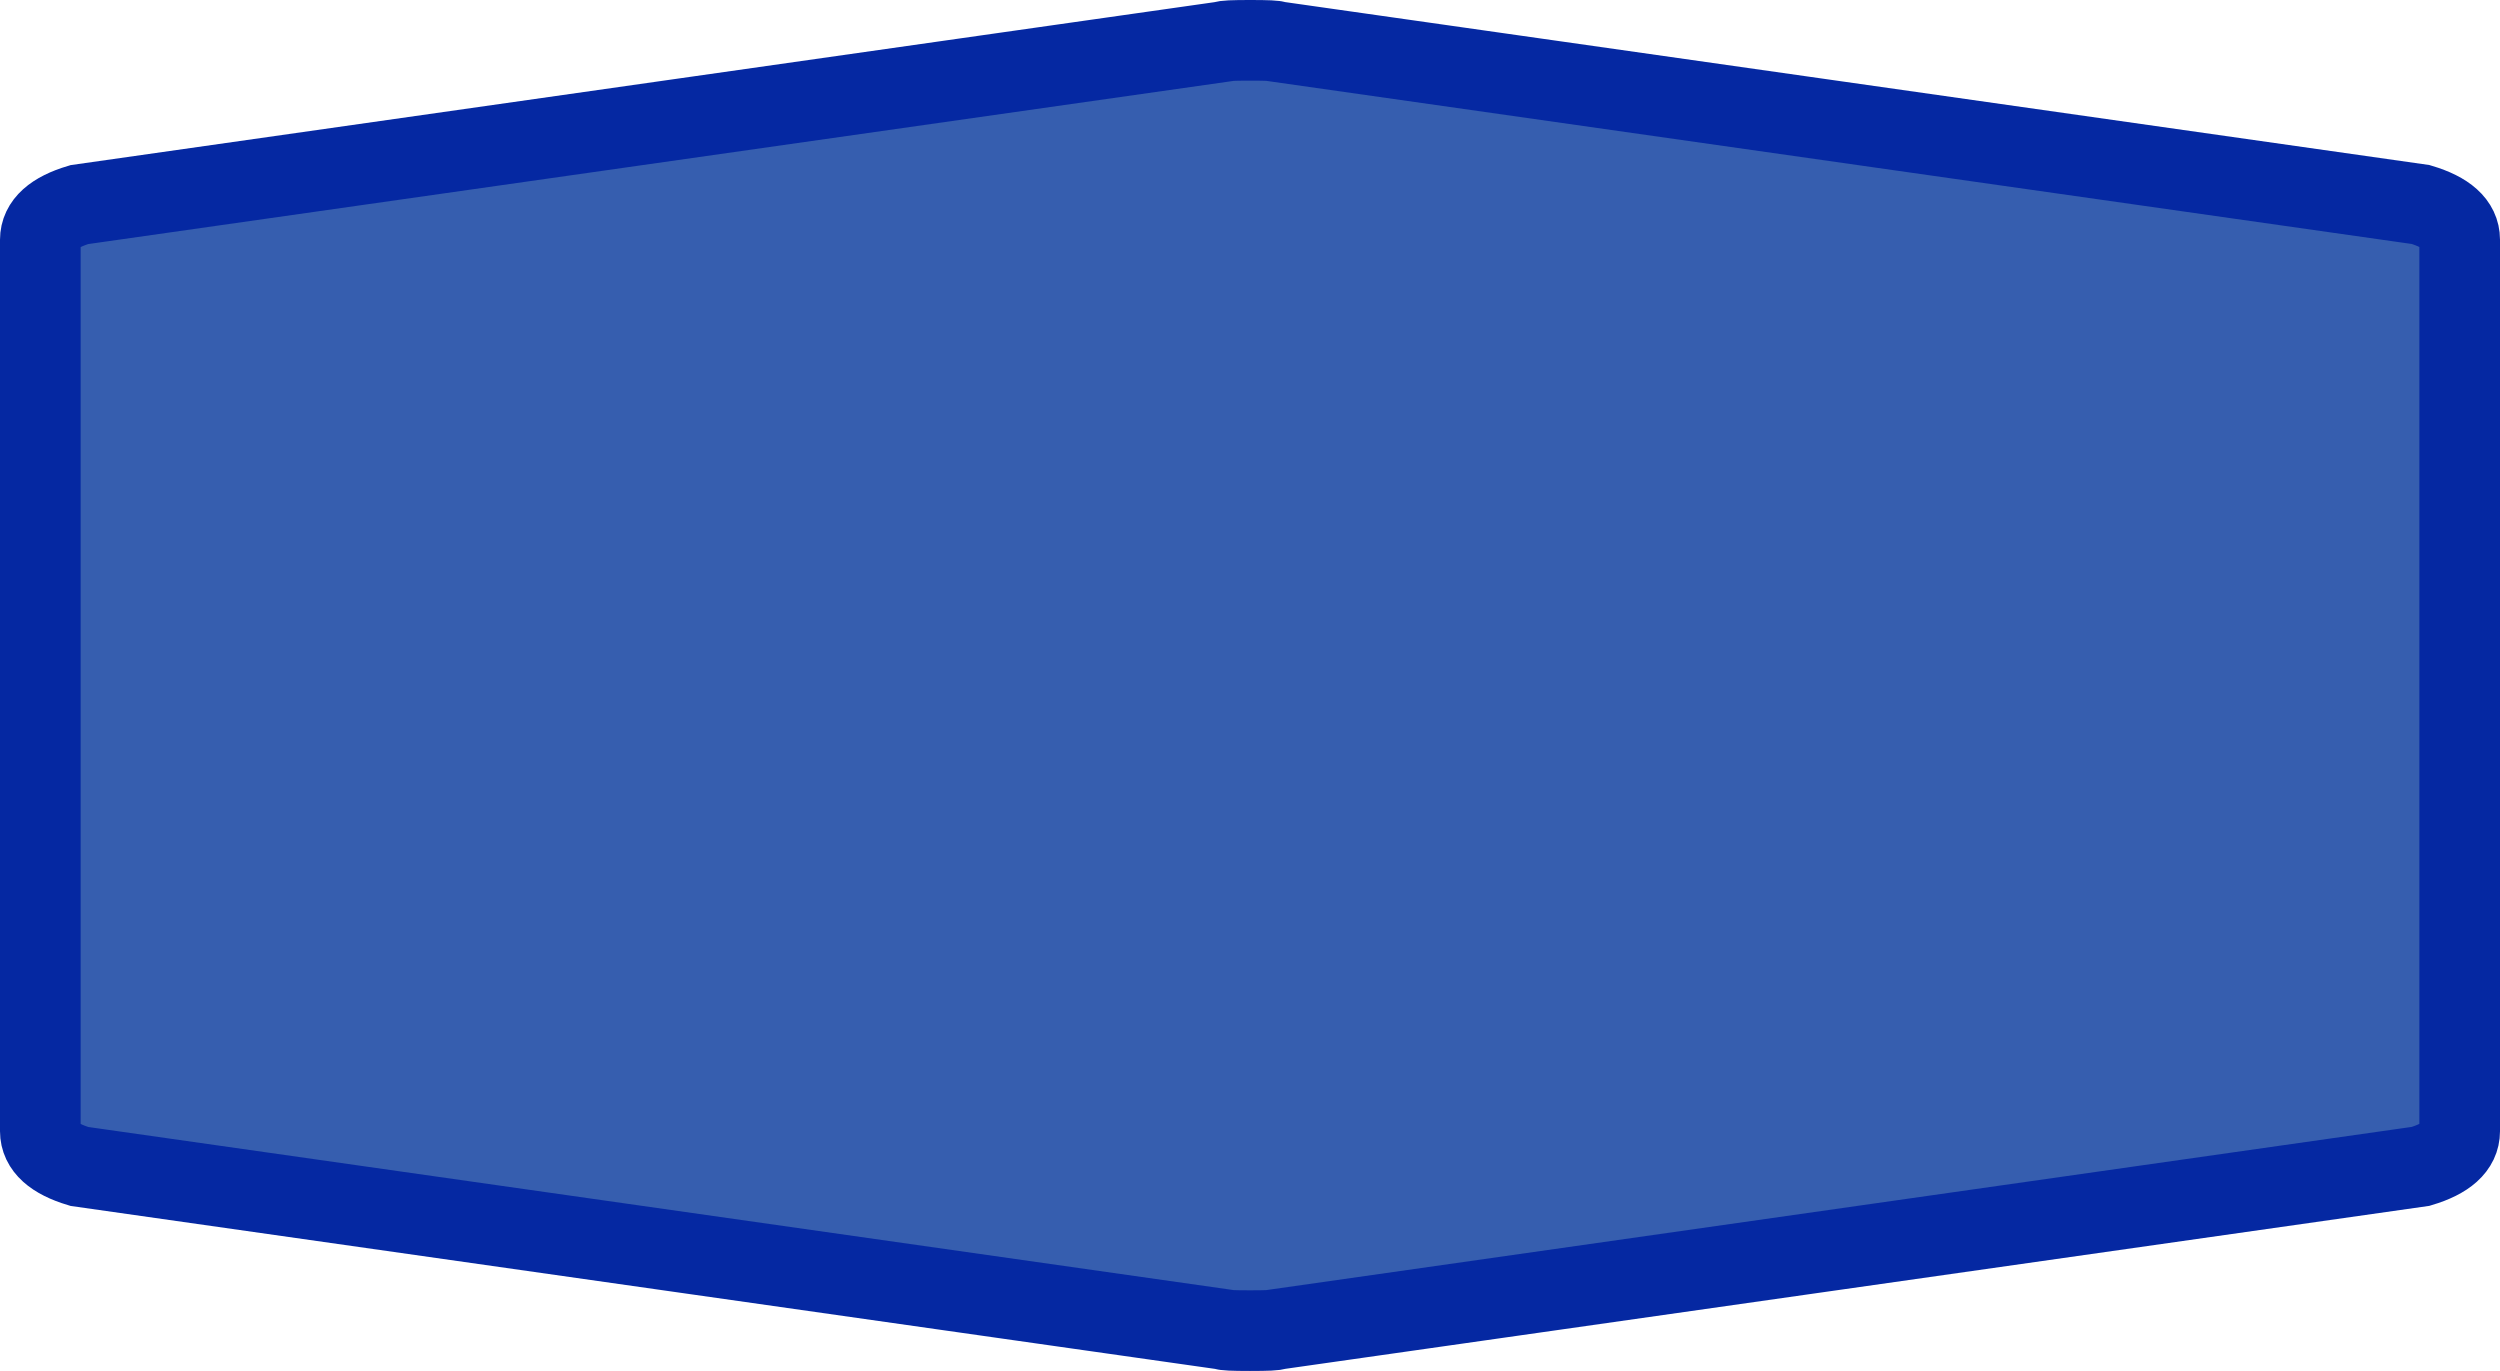 <?xml version="1.0" encoding="UTF-8" standalone="no"?>
<svg
   xmlns:dc="http://purl.org/dc/elements/1.1/"
   xmlns:cc="http://creativecommons.org/ns#"
   xmlns:rdf="http://www.w3.org/1999/02/22-rdf-syntax-ns#"
   xmlns:svg="http://www.w3.org/2000/svg"
   xmlns="http://www.w3.org/2000/svg"
   xmlns:sodipodi="http://sodipodi.sourceforge.net/DTD/sodipodi-0.dtd"
   xmlns:inkscape="http://www.inkscape.org/namespaces/inkscape"
   width="100%"
   height="100%"
   viewBox="0 0 31.0 17.0"
   id="svg2"
   version="1.1"
   inkscape:version="0.91 r13725"
   sodipodi:docname="autobahn_3x1_z18.svg">
  <defs
     id="defs7" />
  <sodipodi:namedview
     pagecolor="#ffffff"
     bordercolor="#666666"
     borderopacity="1"
     objecttolerance="10"
     gridtolerance="10"
     guidetolerance="10"
     inkscape:pageopacity="0"
     inkscape:pageshadow="2"
     inkscape:window-width="1216"
     inkscape:window-height="800"
     id="namedview5"
     showgrid="false"
     inkscape:zoom="11.387097"
     inkscape:cx="15.5"
     inkscape:cy="8.5"
     inkscape:window-x="218"
     inkscape:window-y="245"
     inkscape:window-maximized="0"
     inkscape:current-layer="svg2" />
  <path
     d="m 0.5,8.5 0,-5.527 q 0,-0.291 0.484,-0.436 l 14.194,-2.022 q 0,-0.015 0.323,-0.015 0.323,0 0.323,0.015 L 30.016,2.536 q 0.484,0.145 0.484,0.436 l 0,11.055 q 0,0.291 -0.484,0.436 L 15.823,16.485 Q 15.823,16.5 15.5,16.5 q -0.323,0 -0.323,-0.015 L 0.984,14.464 Q 0.5,14.318 0.5,14.027 Z"
     id="path6"
     style="fill:#365eaf;fill-opacity:1;stroke:#0528a2;stroke-width:1;stroke-miterlimit:4;stroke-dasharray:none;stroke-opacity:1"
     inkscape:connector-curvature="0" />
</svg>

